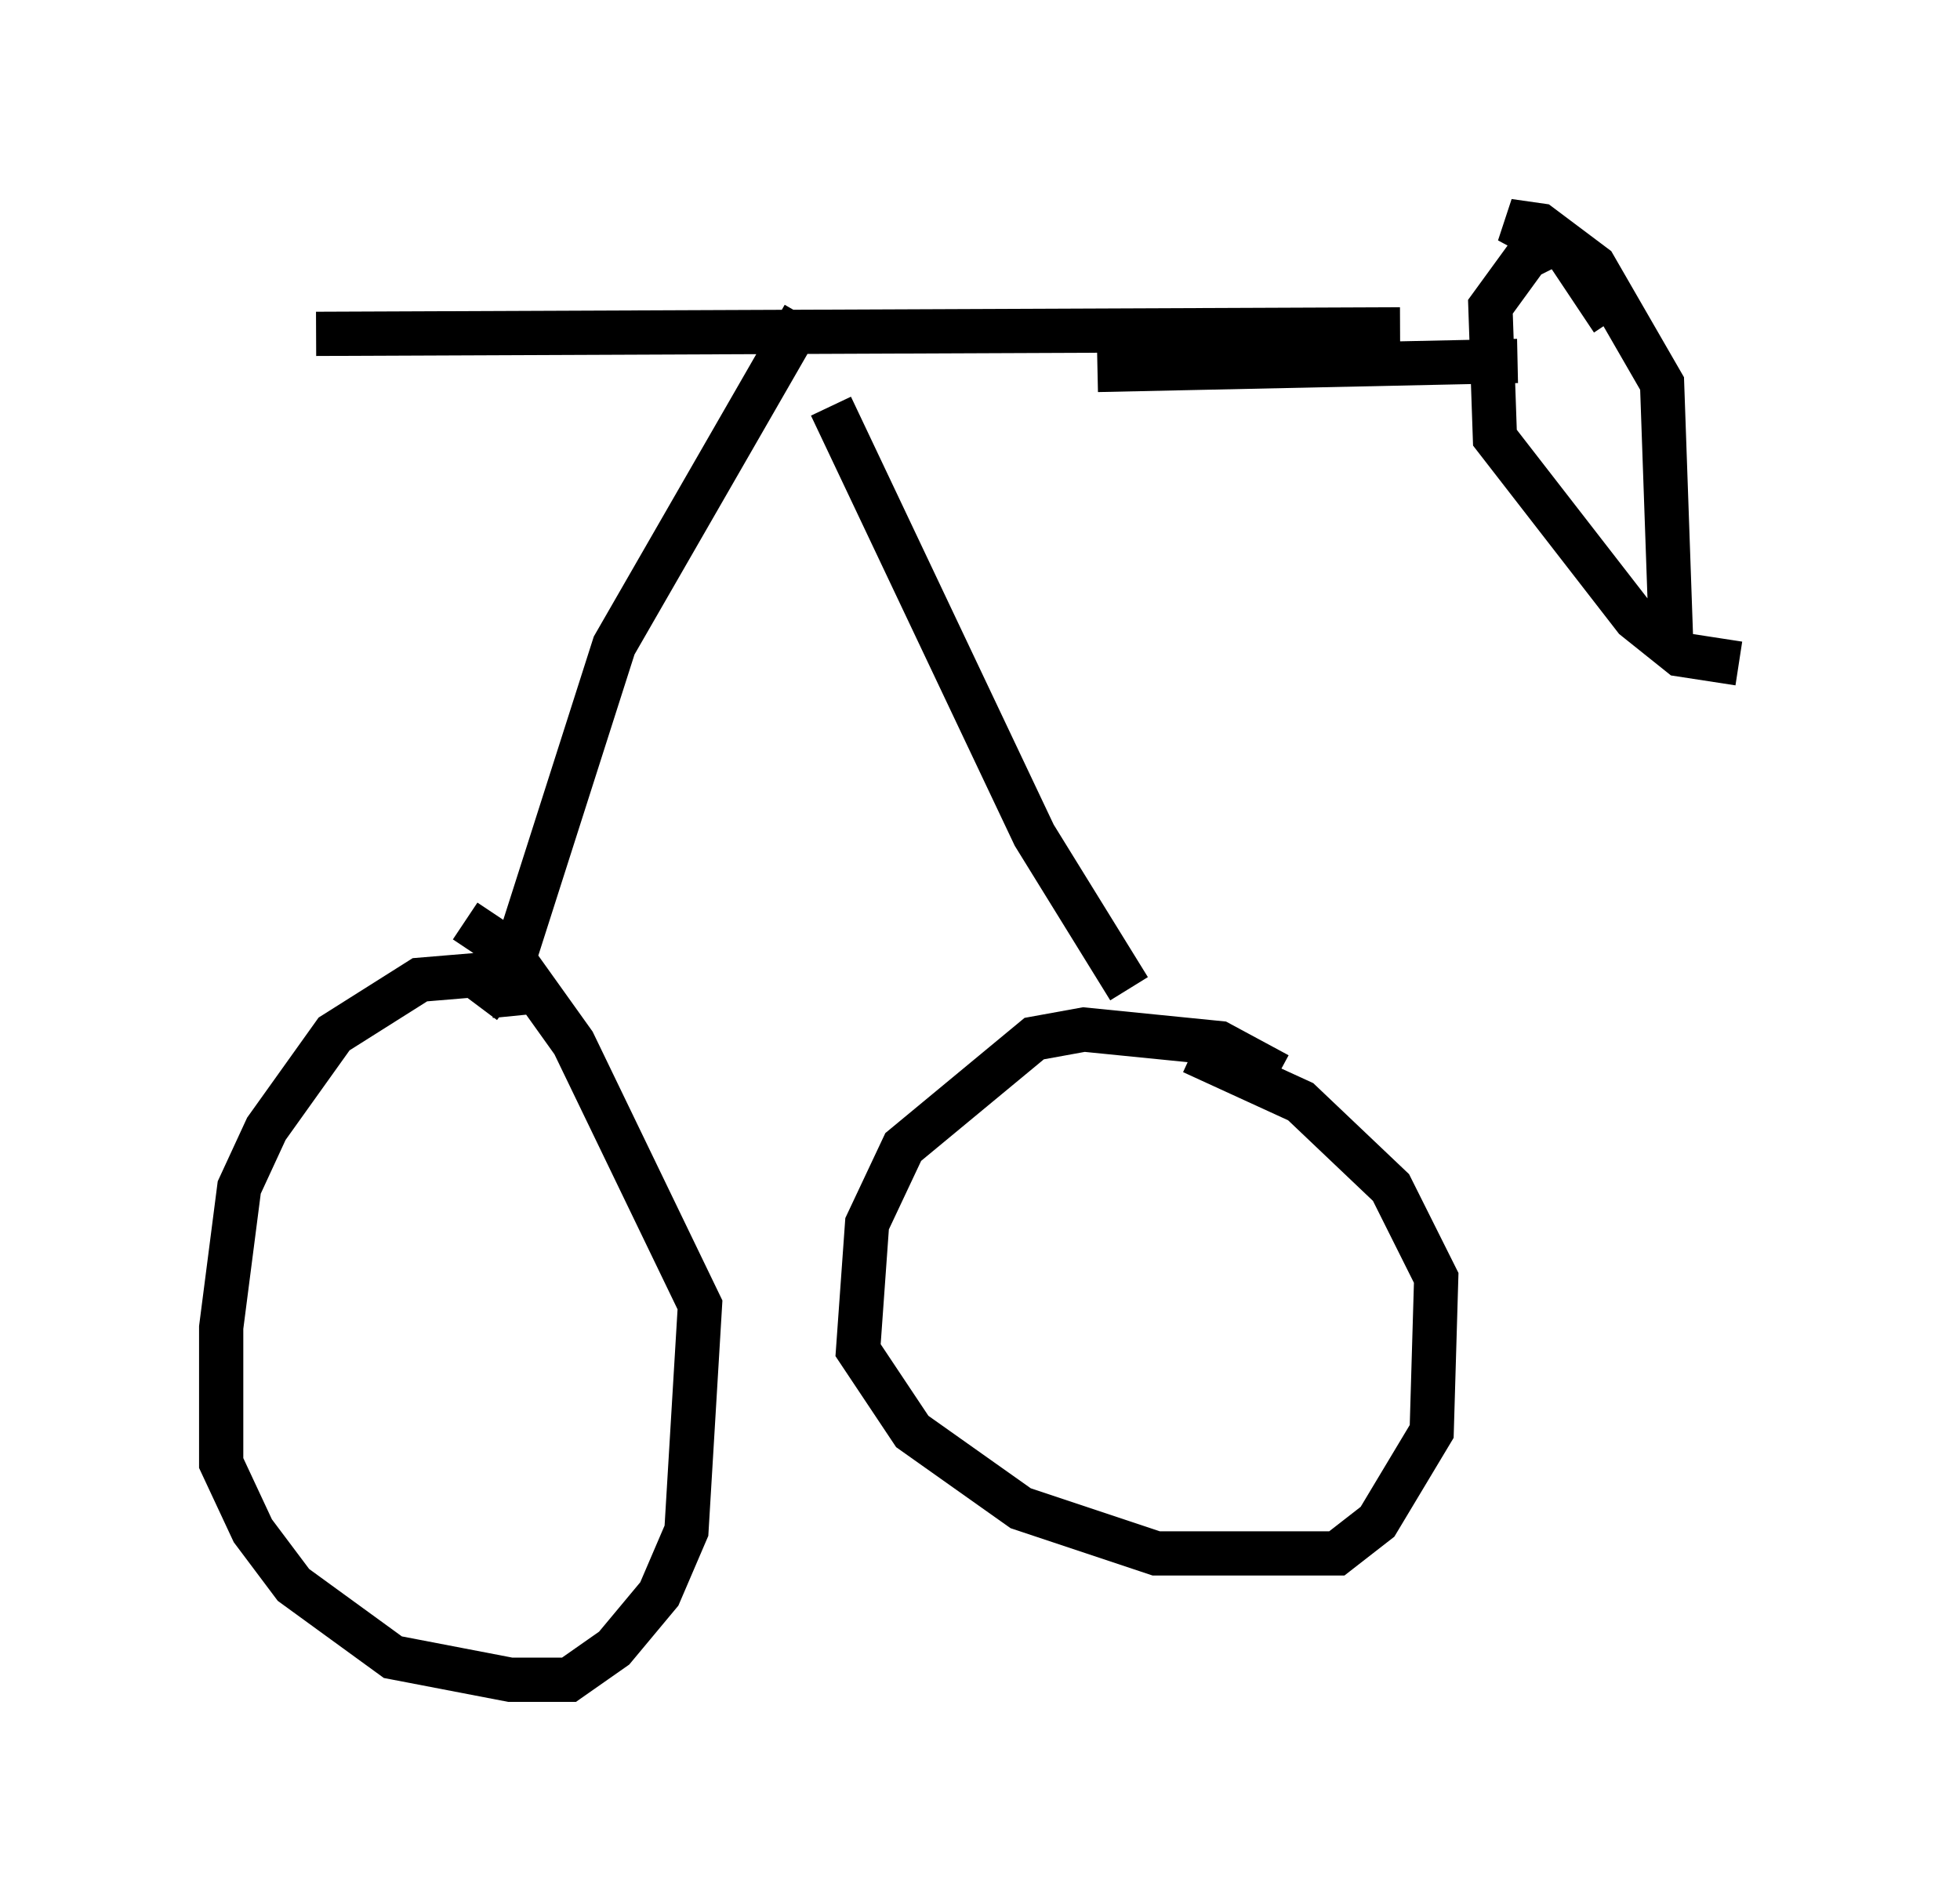 <?xml version="1.0" encoding="utf-8" ?>
<svg baseProfile="full" height="42.973" version="1.1" width="44.3" xmlns="http://www.w3.org/2000/svg" xmlns:ev="http://www.w3.org/2001/xml-events" xmlns:xlink="http://www.w3.org/1999/xlink"><defs /><rect fill="white" height="42.973" width="44.3" x="0" y="0" /><path d="M29.398, 25.213 m-0.51, -0.919 l-1.327, -0.715 -3.063, -0.306 l-1.123, 0.204 -2.96, 2.45 l-0.817, 1.735 -0.204, 2.858 l1.225, 1.838 2.45, 1.735 l3.063, 1.021 4.083, 0.0 l0.919, -0.715 1.225, -2.042 l0.102, -3.471 -1.021, -2.042 l-2.042, -1.94 -2.45, -1.123 m-15.415, -1.123 l-0.817, -0.613 -1.225, 0.102 l-1.94, 1.225 -1.531, 2.144 l-0.613, 1.327 -0.408, 3.165 l0.0, 3.063 0.715, 1.531 l0.919, 1.225 2.246, 1.633 l2.654, 0.51 1.327, 0.0 l1.021, -0.715 1.021, -1.225 l0.613, -1.429 0.306, -5.104 l-2.858, -5.921 -1.531, -2.144 l-0.919, -0.613 m15.006, 1.531 l-2.144, -3.471 -4.594, -9.698 m-7.146, 13.781 l-0.102, -1.021 2.348, -7.35 l4.288, -7.452 m13.475, 0.306 l-24.5, 0.102 m25.113, 0.715 l0.0, 0.0 m0.817, -0.817 l0.0, 0.0 m2.042, -1.94 l-0.613, 0.306 -0.817, 1.123 l0.102, 2.96 3.165, 4.083 l1.021, 0.817 1.327, 0.204 m-2.858, -7.758 l-1.021, -1.531 -1.327, -0.715 l0.715, 0.102 1.225, 0.919 l1.531, 2.654 0.204, 5.819 m-3.471, -6.329 l-9.494, 0.204 " fill="none" stroke="black" stroke-width="1" /></svg>